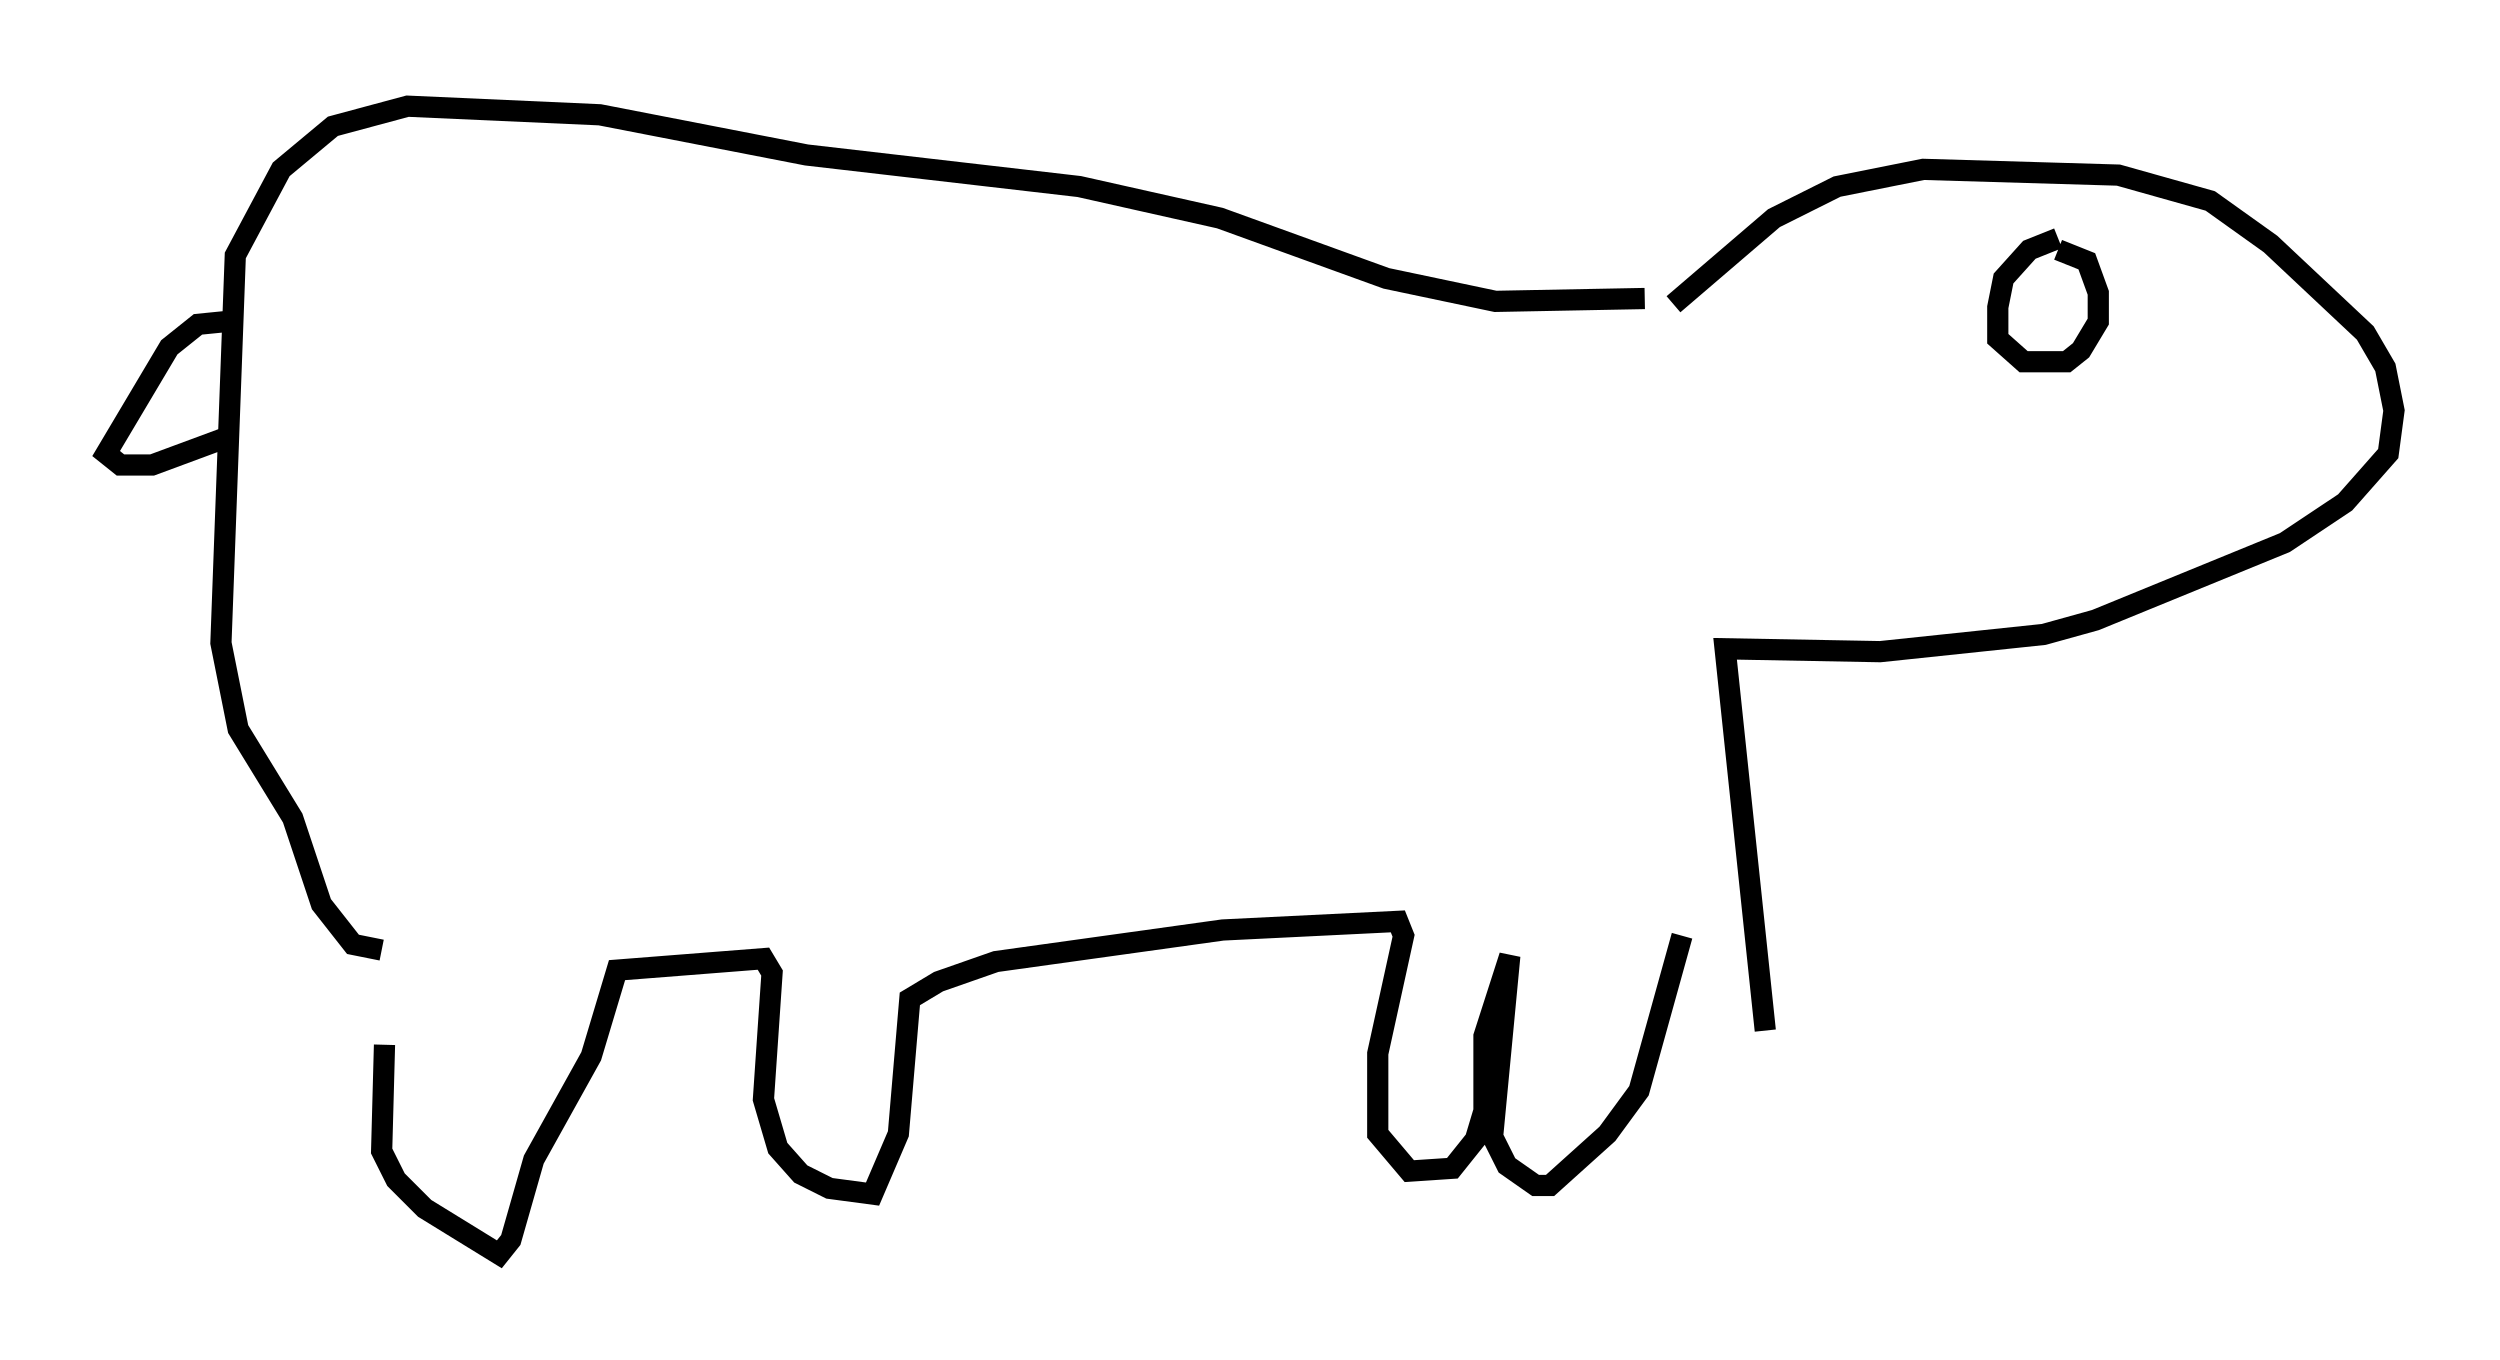 <?xml version="1.0" encoding="utf-8" ?>
<svg baseProfile="full" height="64.127" version="1.1" width="117.847" xmlns="http://www.w3.org/2000/svg" xmlns:ev="http://www.w3.org/2001/xml-events" xmlns:xlink="http://www.w3.org/1999/xlink"><defs /><rect fill="white" height="64.127" width="117.847" x="0" y="0" /><path d="M18.802, 45.595 m-0.677, 3.654 l-0.135, 5.007 0.677, 1.353 l1.353, 1.353 3.518, 2.165 l0.541, -0.677 1.083, -3.789 l2.706, -4.871 1.218, -4.059 l6.901, -0.541 0.406, 0.677 l-0.406, 5.954 0.677, 2.3 l1.083, 1.218 1.353, 0.677 l2.03, 0.271 1.218, -2.842 l0.541, -6.36 1.353, -0.812 l2.706, -0.947 10.69, -1.488 l8.254, -0.406 0.271, 0.677 l-1.218, 5.548 0.0, 3.789 l1.488, 1.759 2.03, -0.135 l1.083, -1.353 0.406, -1.353 l0.0, -3.518 1.218, -3.789 l-0.812, 8.525 0.677, 1.353 l1.353, 0.947 0.677, 0.0 l2.706, -2.436 1.488, -2.03 l2.03, -7.307 m-61.298, 0.677 l-1.353, -0.271 -1.488, -1.894 l-1.353, -4.059 -2.571, -4.195 l-0.812, -4.059 0.677, -18.268 l2.165, -4.059 2.436, -2.03 l3.518, -0.947 9.066, 0.406 l9.743, 1.894 12.855, 1.488 l6.631, 1.488 7.848, 2.842 l5.142, 1.083 7.036, -0.135 m-66.846, 1.083 l-1.353, 0.135 -1.353, 1.083 l-2.977, 5.007 0.677, 0.541 l1.488, 0.0 3.654, -1.353 m68.064, -6.225 l4.736, -4.059 2.977, -1.488 l4.059, -0.812 9.202, 0.271 l4.33, 1.218 2.842, 2.03 l4.465, 4.195 0.947, 1.624 l0.406, 2.03 -0.271, 2.03 l-2.03, 2.3 -2.842, 1.894 l-8.931, 3.654 -2.436, 0.677 l-7.713, 0.812 -7.307, -0.135 l1.894, 17.997 m13.802, -37.347 l-1.353, 0.541 -1.218, 1.353 l-0.271, 1.353 0.0, 1.488 l1.218, 1.083 2.03, 0.0 l0.677, -0.541 0.812, -1.353 l0.0, -1.353 -0.541, -1.488 l-1.353, -0.541 " fill="none" stroke="black" stroke-width="1" /></svg>